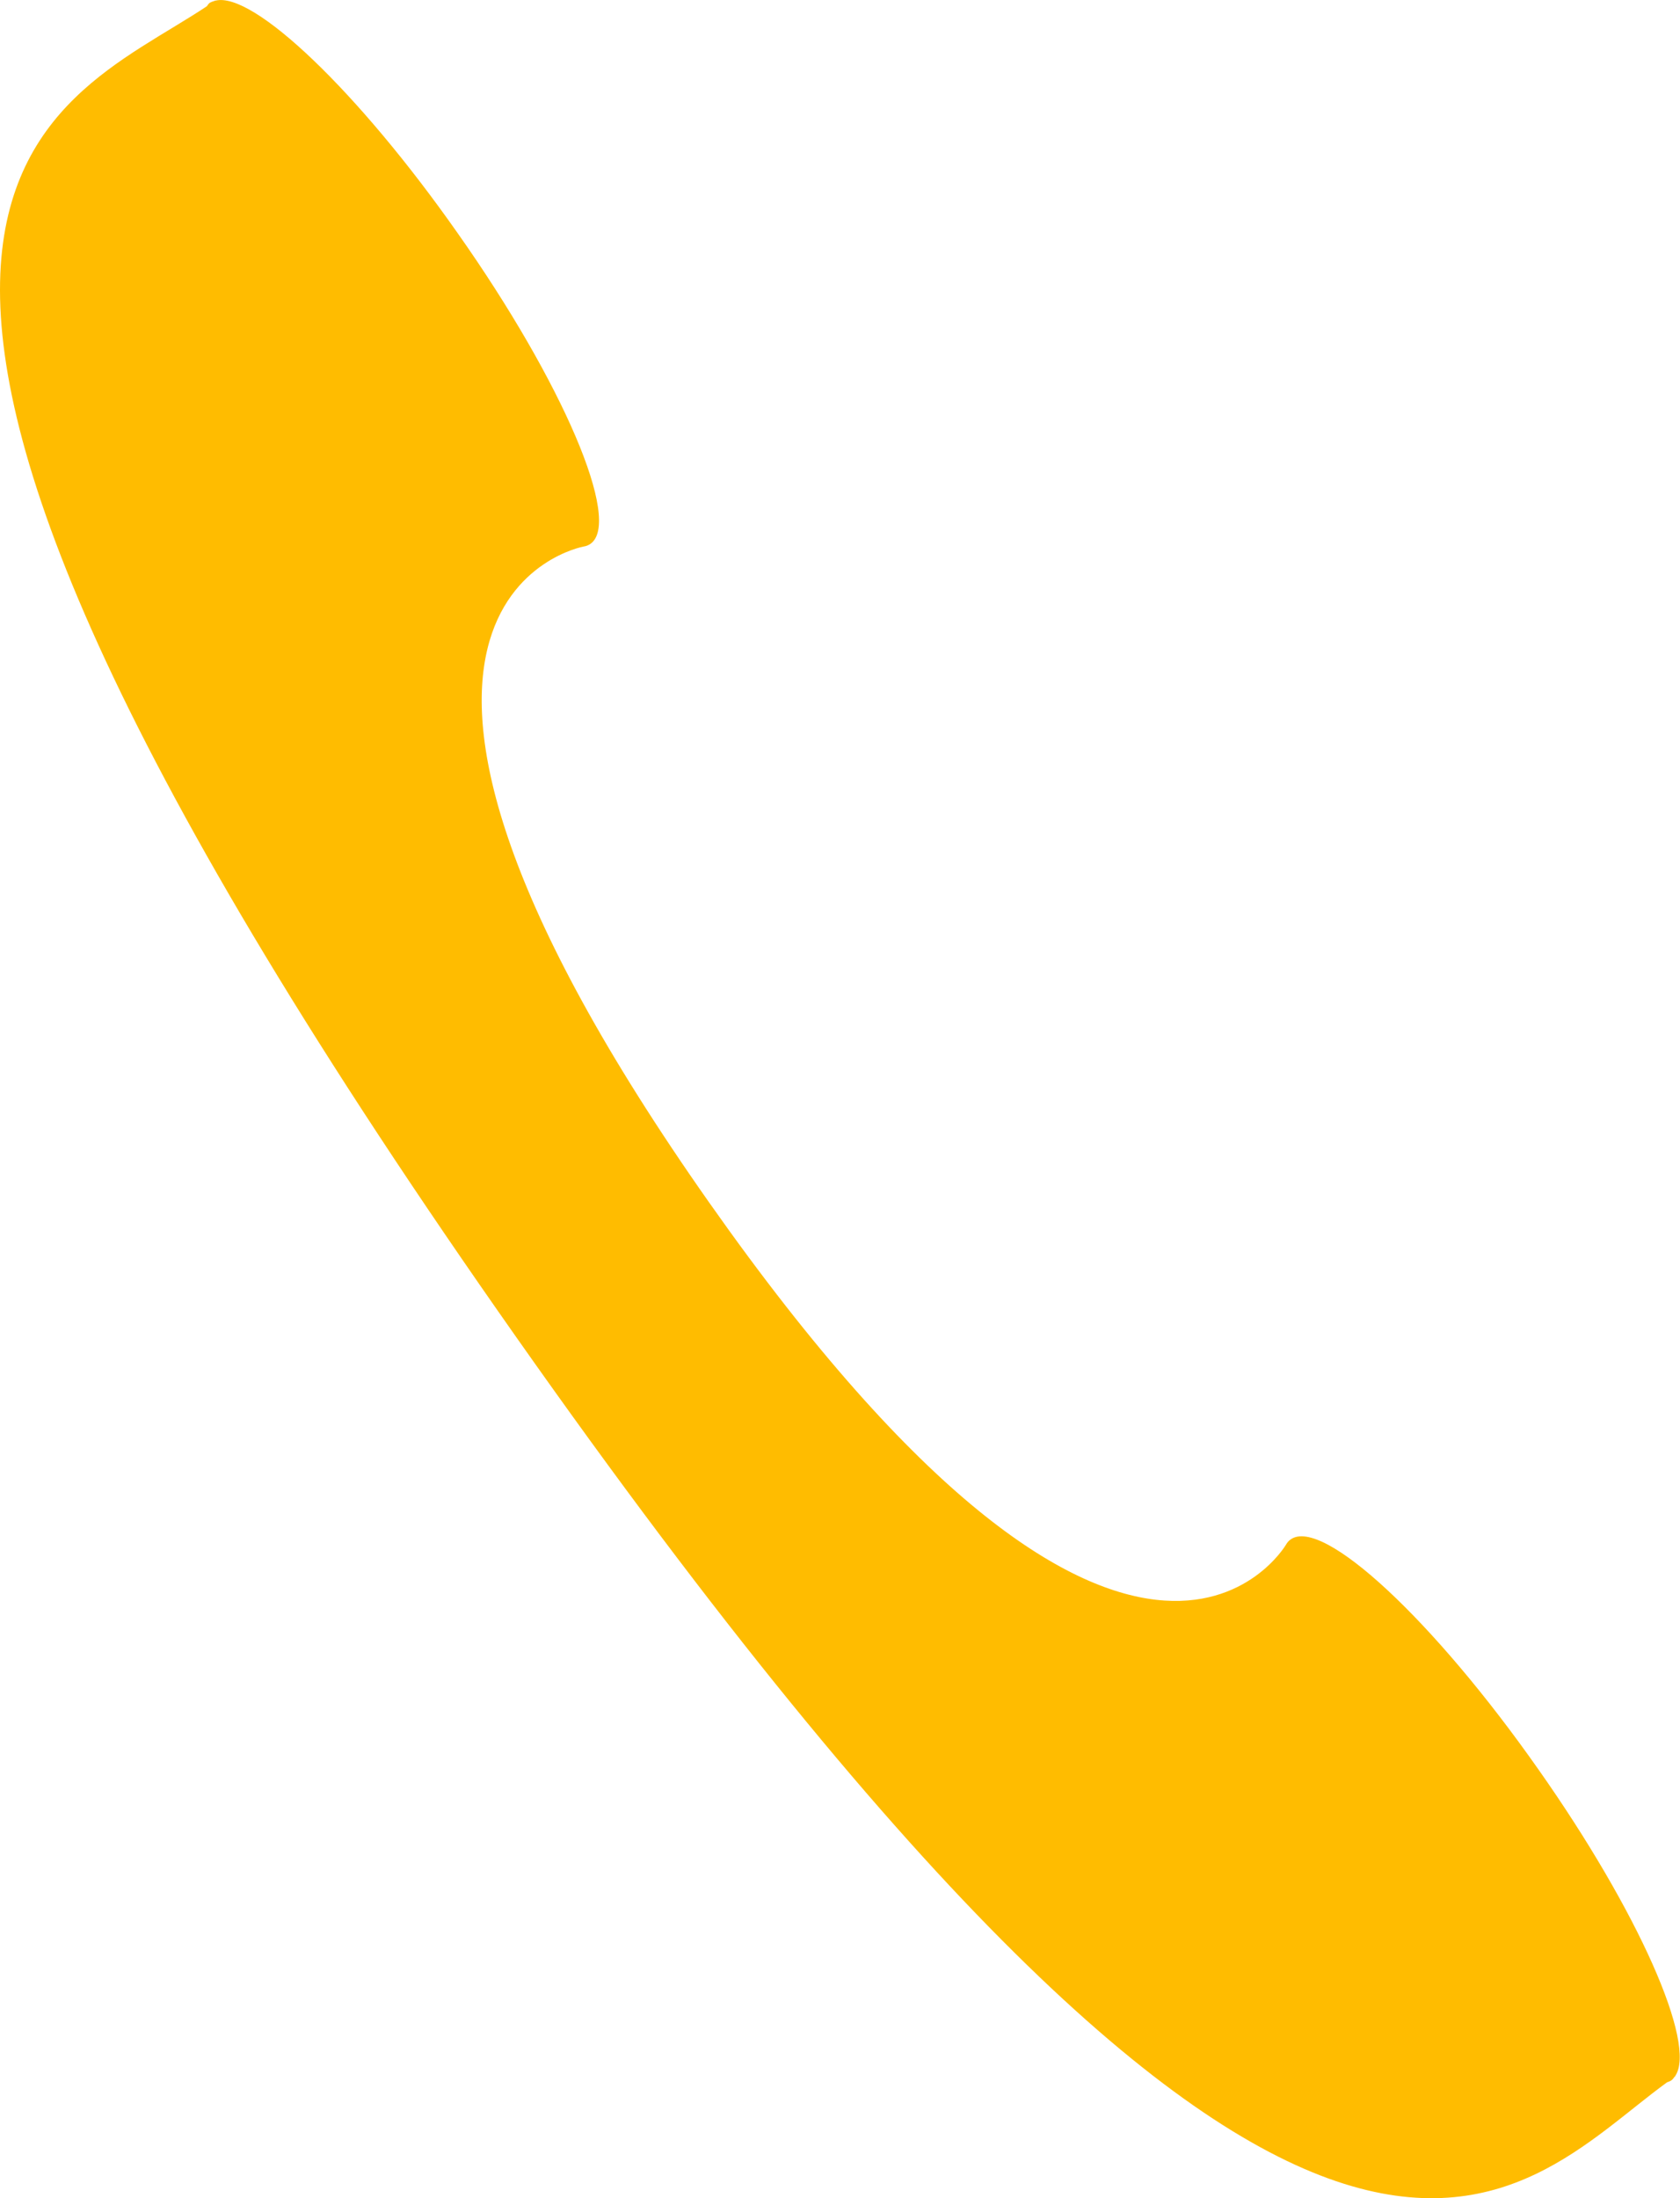 <?xml version="1.0" encoding="utf-8"?>
<!-- Generator: Adobe Illustrator 16.0.4, SVG Export Plug-In . SVG Version: 6.00 Build 0)  -->
<!DOCTYPE svg PUBLIC "-//W3C//DTD SVG 1.1//EN" "http://www.w3.org/Graphics/SVG/1.1/DTD/svg11.dtd">
<svg version="1.1" id="Layer_1" xmlns="http://www.w3.org/2000/svg" xmlns:xlink="http://www.w3.org/1999/xlink" x="0px" y="0px"
	 width="13px" height="17px" viewBox="0 0 13 17" enable-background="new 0 0 13 17" xml:space="preserve">
<path fill="#FFBC00" d="M9.988,11.905c-0.016,0.011-0.027,0.024-0.038,0.043c-0.005,0.007-1.185,2.007-4.461-2.646
	C2.214,4.649,4.508,4.229,4.515,4.227c0.021-0.003,0.038-0.01,0.054-0.021c0.246-0.172-0.213-1.248-1.027-2.402
	C2.771,0.705,1.958-0.068,1.667,0.005V0.004C1.664,0.005,1.663,0.006,1.66,0.007C1.647,0.011,1.635,0.015,1.624,0.021
	c-0.01,0.007-0.017,0.018-0.023,0.027c-1.226,0.818-3.84,1.437,2.395,10.295c6.234,8.857,7.713,6.625,8.904,5.761
	c0.012-0.004,0.023-0.008,0.033-0.015s0.019-0.019,0.025-0.028c0.002-0.002,0.003-0.002,0.006-0.004l-0.001-0.002
	c0.168-0.246-0.284-1.271-1.056-2.367C11.094,12.529,10.236,11.732,9.988,11.905z"/>
</svg>
